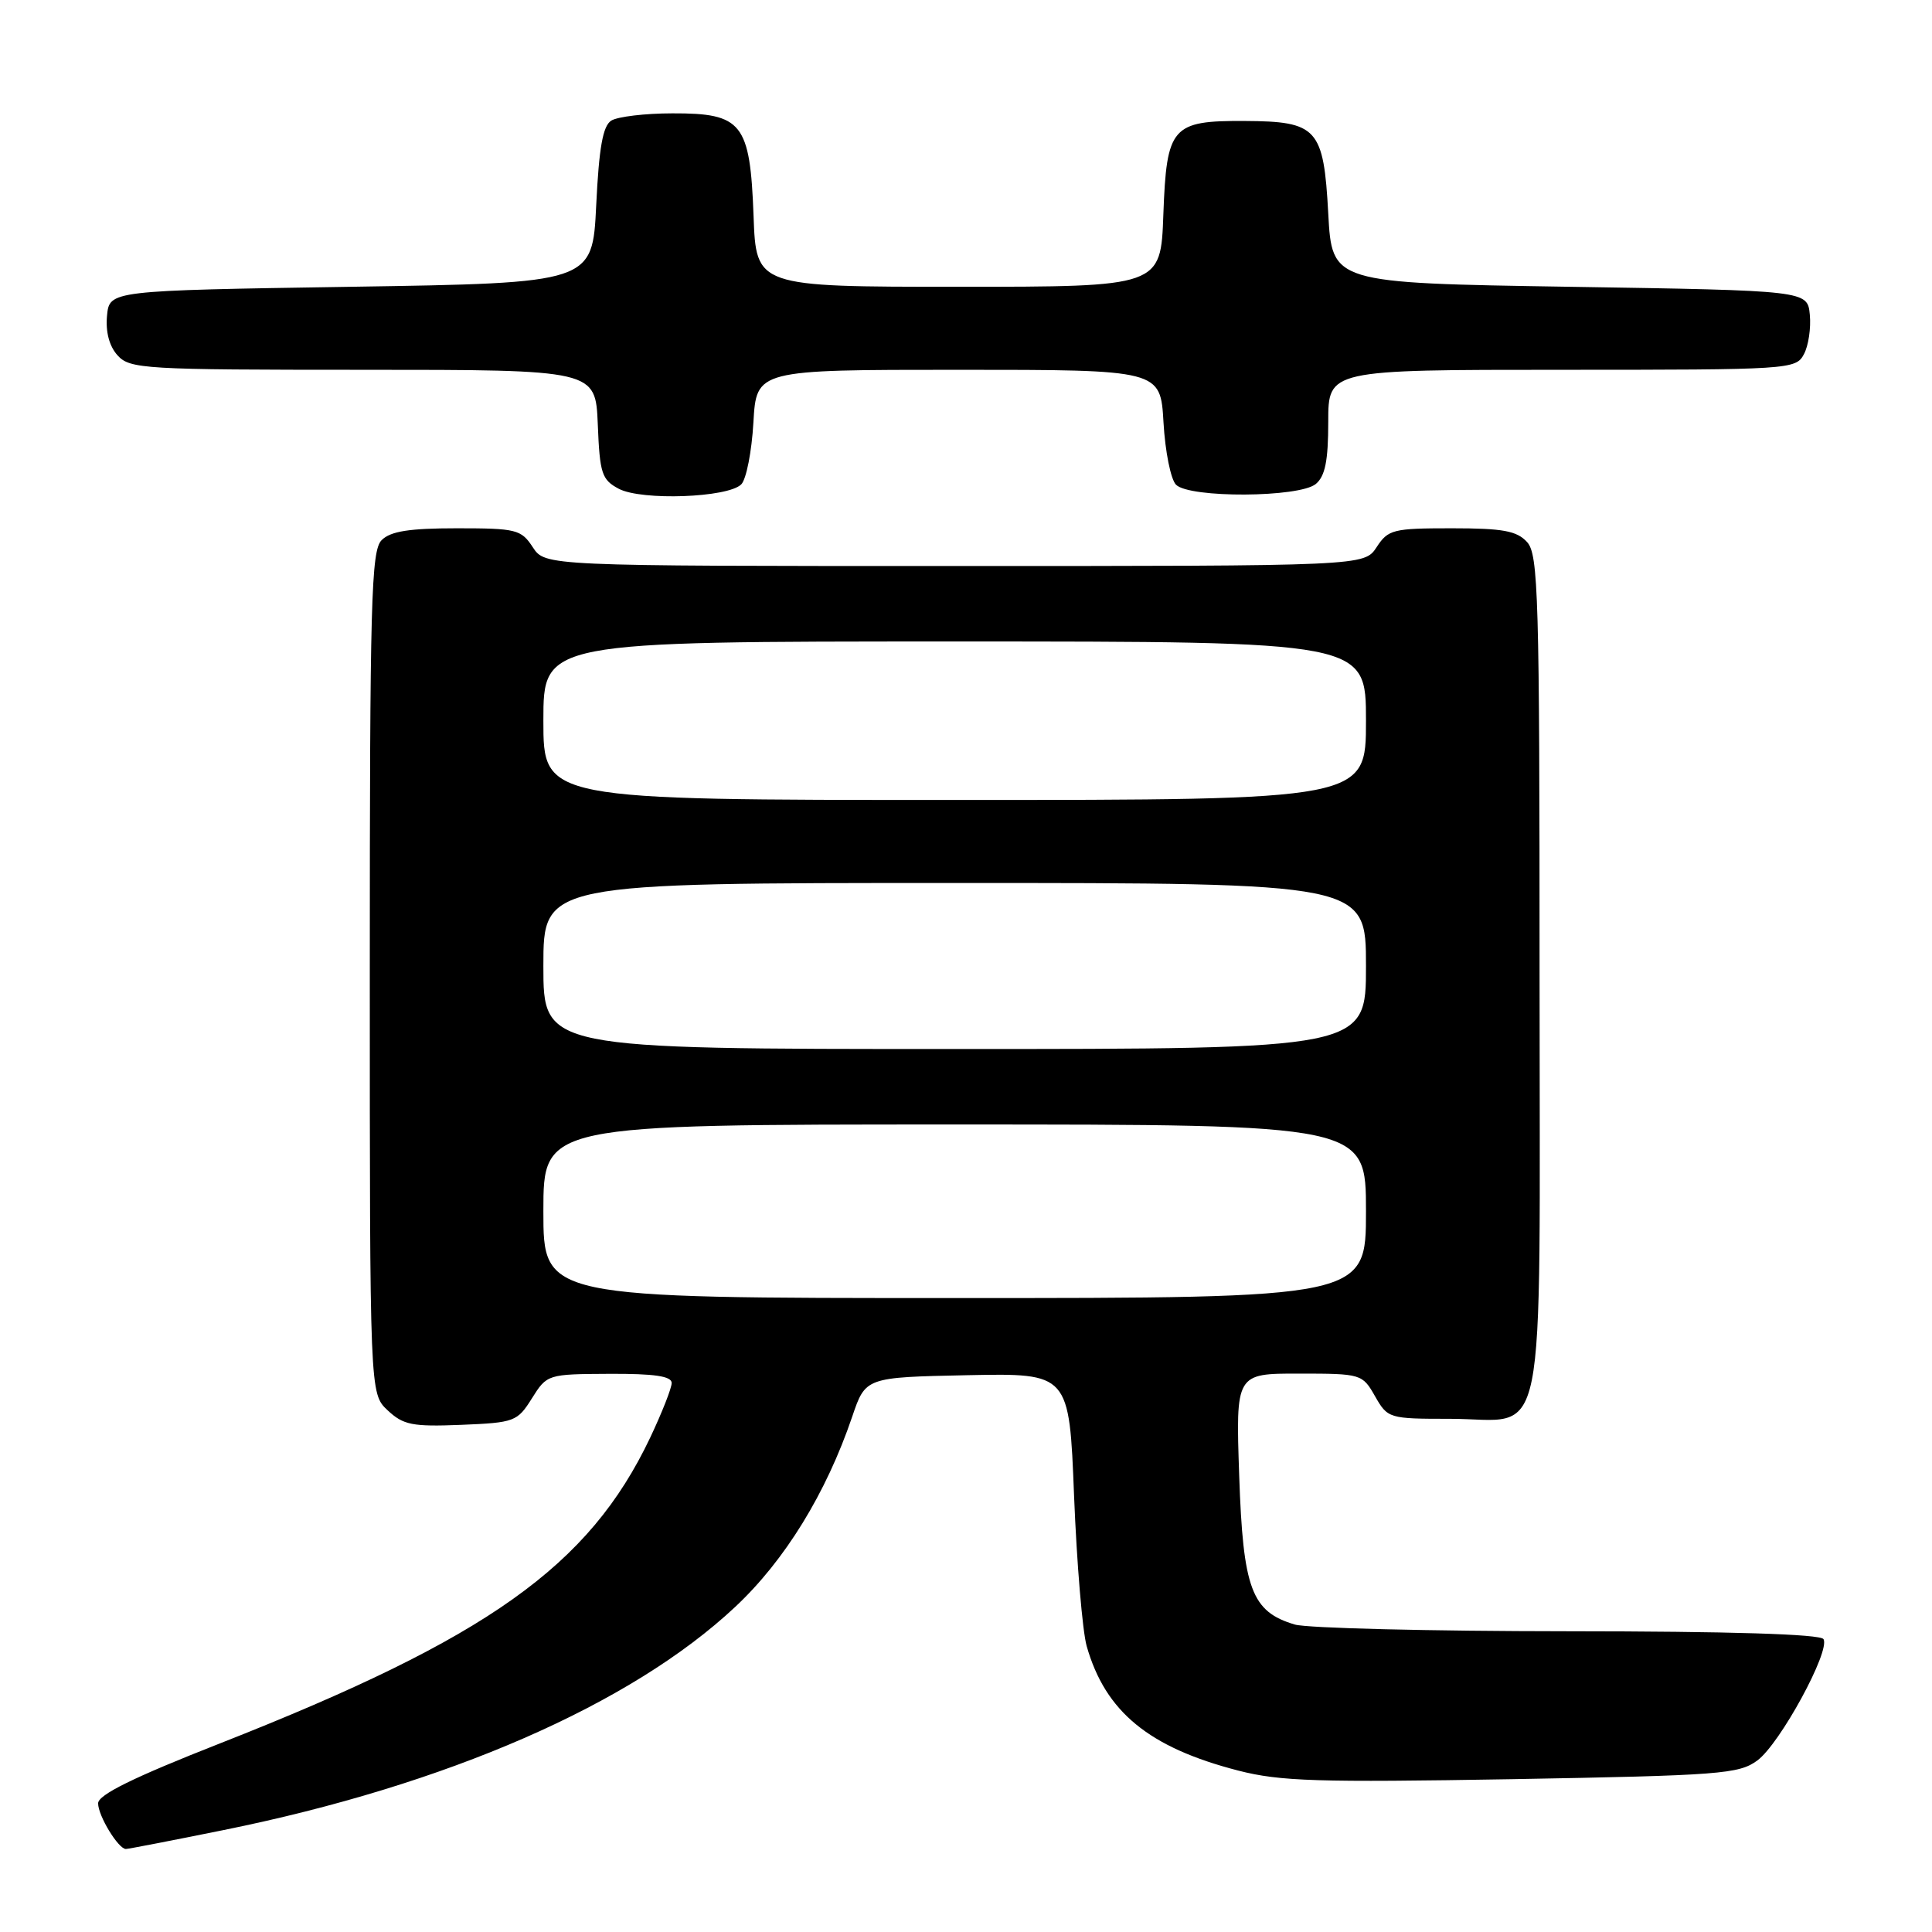 <?xml version="1.0" encoding="UTF-8" standalone="no"?>
<!DOCTYPE svg PUBLIC "-//W3C//DTD SVG 1.1//EN" "http://www.w3.org/Graphics/SVG/1.1/DTD/svg11.dtd" >
<svg xmlns="http://www.w3.org/2000/svg" xmlns:xlink="http://www.w3.org/1999/xlink" version="1.1" viewBox="0 0 256 256">
 <g >
 <path fill="currentColor"
d=" M 29.64 242.49 C 59.18 236.51 83.59 225.87 97.40 212.94 C 103.99 206.78 109.47 197.87 112.92 187.72 C 114.69 182.50 114.69 182.50 128.19 182.22 C 141.68 181.95 141.68 181.95 142.32 198.22 C 142.68 207.18 143.43 216.13 143.99 218.12 C 146.47 226.82 152.22 231.55 164.07 234.61 C 169.61 236.04 174.63 236.19 200.36 235.75 C 227.93 235.26 230.42 235.07 232.86 233.27 C 235.86 231.06 242.57 218.73 241.62 217.19 C 241.21 216.53 229.19 216.16 207.74 216.15 C 189.46 216.14 173.18 215.74 171.57 215.26 C 165.83 213.56 164.71 210.55 164.20 195.53 C 163.74 182.00 163.74 182.00 172.12 182.01 C 180.38 182.01 180.52 182.06 182.20 185.01 C 183.88 187.95 184.04 188.00 192.12 188.00 C 205.21 188.00 204.00 194.01 204.00 129.17 C 204.00 78.92 203.84 73.48 202.35 71.83 C 200.99 70.34 199.16 70.00 192.37 70.00 C 184.59 70.00 183.94 70.16 182.41 72.50 C 180.77 75.00 180.77 75.00 126.50 75.00 C 72.23 75.00 72.23 75.00 70.59 72.50 C 69.06 70.16 68.41 70.00 60.55 70.00 C 54.24 70.00 51.75 70.39 50.57 71.57 C 49.18 72.96 49.00 79.54 49.00 128.90 C 49.00 184.65 49.00 184.65 51.36 186.87 C 53.44 188.82 54.63 189.06 61.10 188.80 C 68.18 188.51 68.55 188.37 70.48 185.29 C 72.48 182.10 72.56 182.08 80.75 182.04 C 86.70 182.01 89.00 182.35 89.00 183.25 C 89.00 183.94 87.71 187.20 86.15 190.50 C 78.05 207.53 64.68 217.03 29.17 231.00 C 17.66 235.52 13.00 237.82 13.00 238.95 C 13.00 240.61 15.68 245.00 16.68 245.00 C 16.99 245.00 22.83 243.87 29.64 242.49 Z  M 98.22 64.18 C 98.89 63.51 99.61 59.82 99.83 55.98 C 100.23 49.00 100.23 49.00 127.00 49.00 C 153.77 49.00 153.77 49.00 154.17 55.98 C 154.39 59.82 155.13 63.53 155.83 64.23 C 157.62 66.02 172.16 65.94 174.35 64.13 C 175.59 63.09 176.00 61.06 176.00 55.88 C 176.00 49.00 176.00 49.00 206.96 49.00 C 237.14 49.00 237.96 48.95 239.02 46.95 C 239.63 45.83 239.98 43.47 239.81 41.70 C 239.50 38.50 239.50 38.50 208.00 38.00 C 176.50 37.50 176.50 37.50 176.00 28.29 C 175.39 16.99 174.56 16.08 164.94 16.03 C 155.25 15.98 154.58 16.76 154.15 28.42 C 153.81 38.00 153.81 38.00 127.00 38.00 C 100.19 38.00 100.19 38.00 99.85 28.60 C 99.39 16.30 98.36 14.99 89.10 15.02 C 85.47 15.02 81.83 15.46 81.00 15.98 C 79.88 16.68 79.37 19.56 79.00 27.21 C 78.50 37.50 78.50 37.50 46.50 38.00 C 14.50 38.50 14.50 38.50 14.18 41.84 C 13.98 43.98 14.48 45.88 15.58 47.09 C 17.21 48.89 19.08 49.00 48.11 49.00 C 78.91 49.00 78.91 49.00 79.21 56.22 C 79.47 62.77 79.74 63.57 82.00 64.77 C 85.03 66.36 96.45 65.95 98.22 64.18 Z  M 72.00 160.50 C 72.00 149.00 72.00 149.00 126.50 149.00 C 181.00 149.00 181.00 149.00 181.00 160.50 C 181.00 172.00 181.00 172.00 126.50 172.00 C 72.00 172.00 72.00 172.00 72.00 160.50 Z  M 72.00 128.00 C 72.00 117.00 72.00 117.00 126.50 117.00 C 181.00 117.00 181.00 117.00 181.00 128.00 C 181.00 139.00 181.00 139.00 126.50 139.00 C 72.00 139.00 72.00 139.00 72.00 128.00 Z  M 72.00 95.50 C 72.00 85.00 72.00 85.00 126.50 85.00 C 181.00 85.00 181.00 85.00 181.00 95.50 C 181.00 106.00 181.00 106.00 126.50 106.00 C 72.00 106.00 72.00 106.00 72.00 95.50 Z "/>
</g>
</svg>